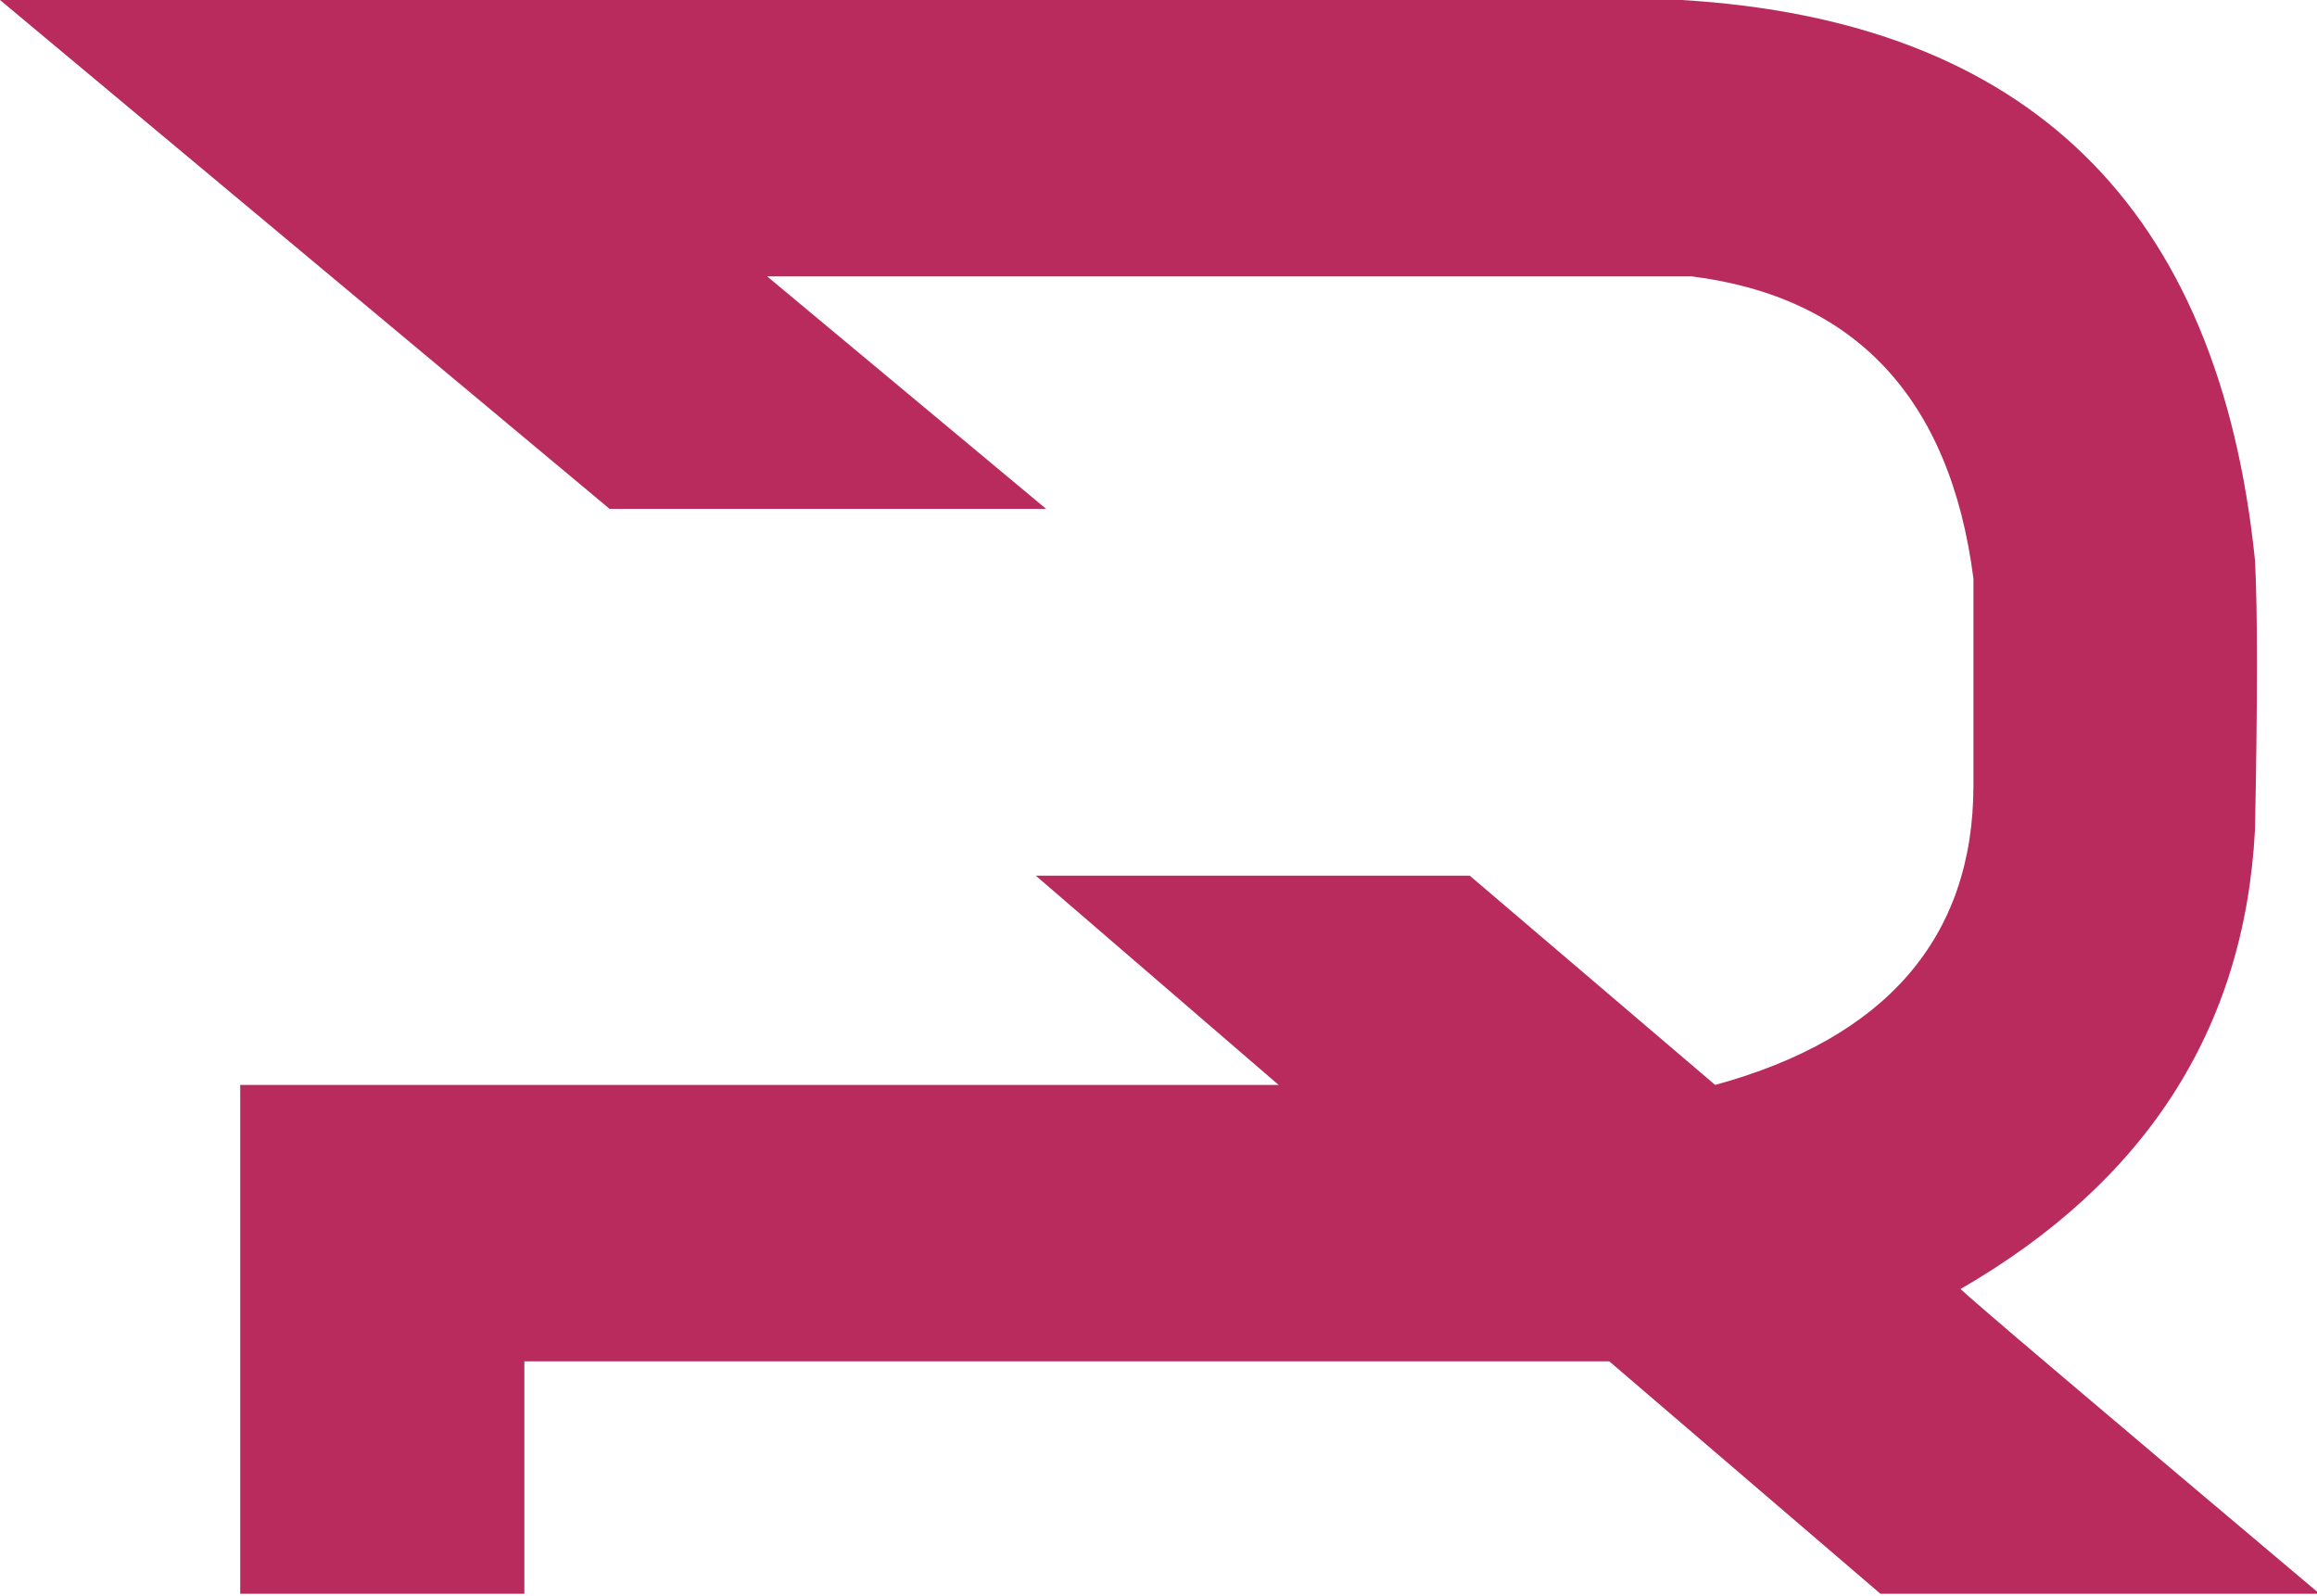 <svg version="1.1" xmlns="http://www.w3.org/2000/svg" xmlns:xlink="http://www.w3.org/1999/xlink" x="0px" y="0px"
	 width="8.97px" height="6.18px" viewBox="0 117.88 8.97 6.18" enable-background="new 0 117.88 8.97 6.18" xml:space="preserve">
<path fill="#B82B5C" d="M4.05,119.85H2.36L0,117.88h6.51c1.34,0.08,2.08,0.8,2.22,2.17c0.01,0.19,0.01,0.54,0,1.04
	c-0.04,0.78-0.43,1.37-1.14,1.78c0.04,0.04,0.5,0.43,1.39,1.18H7.28l-1.05-0.9H2.03v0.9h-1.1v-1.97h4.02l-0.94-0.81h1.68l0.95,0.81
	c0.66-0.18,1-0.57,1-1.16c0-0.22,0-0.49,0-0.8c-0.09-0.7-0.46-1.09-1.09-1.17c-0.05,0-1.25,0-3.58,0L4.05,119.85L4.05,119.85z"/>
</svg>